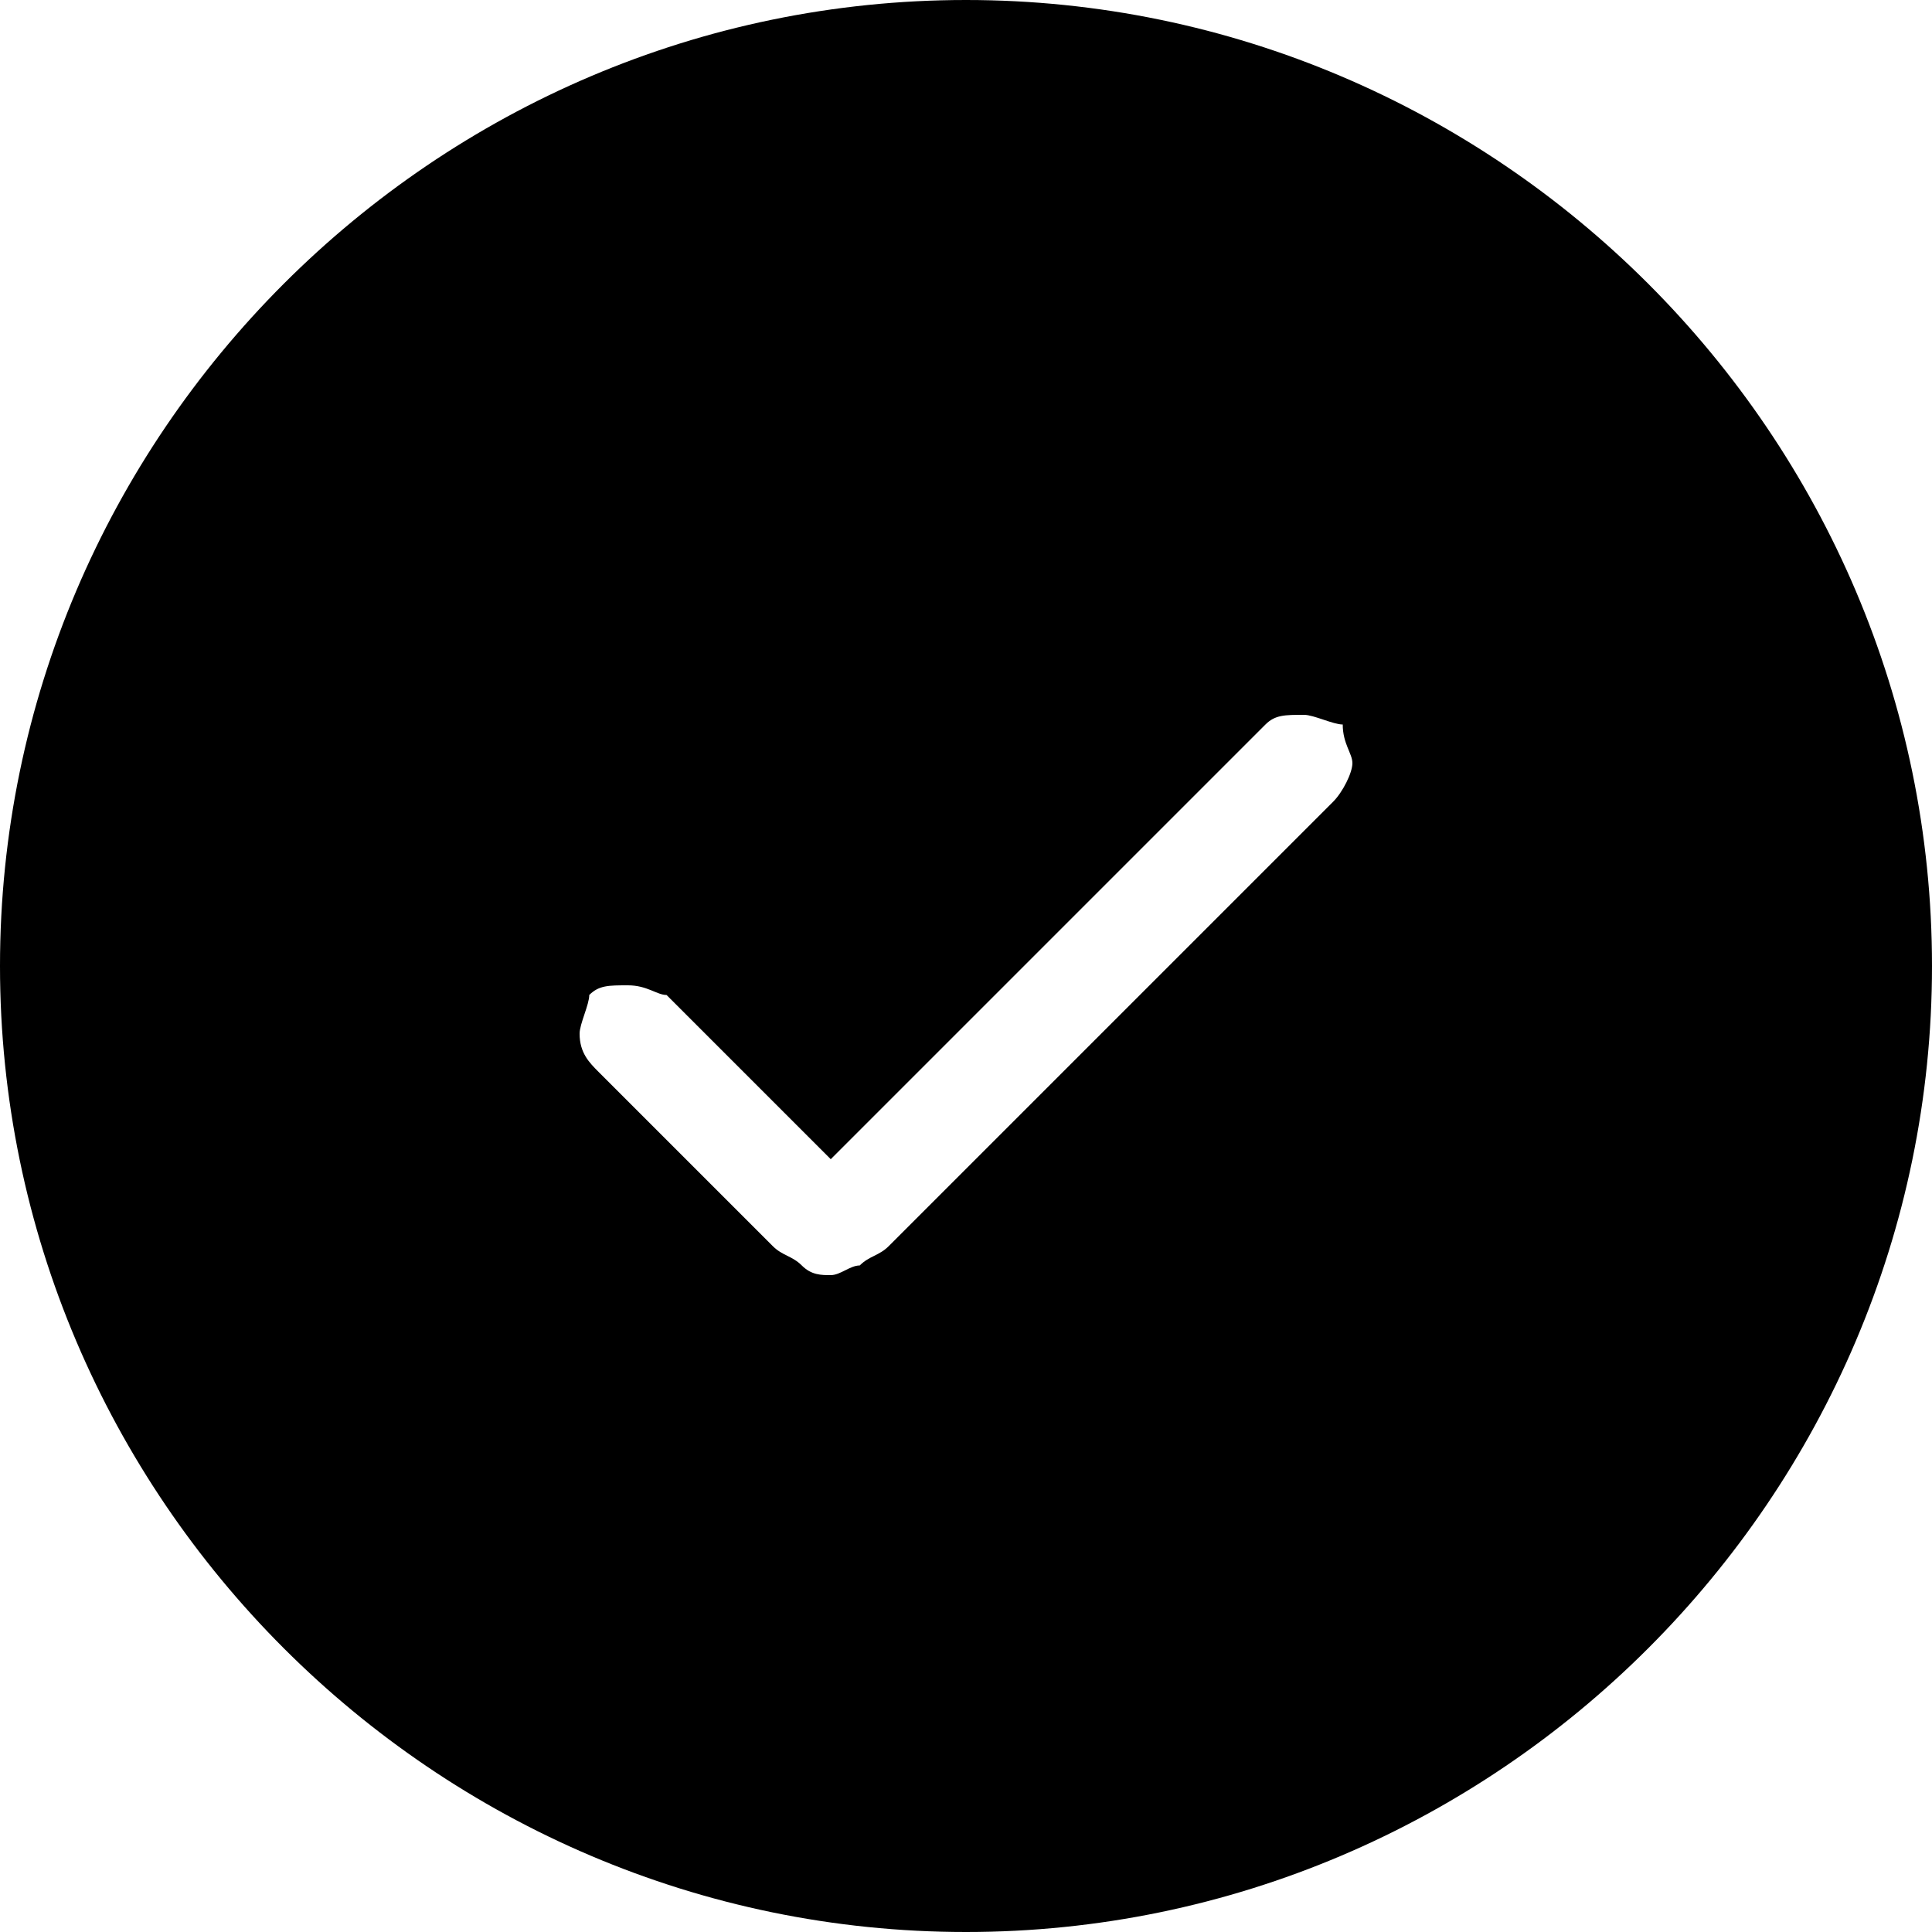 <?xml version="1.0" encoding="utf-8"?>
<!-- Generator: Adobe Illustrator 24.1.1, SVG Export Plug-In . SVG Version: 6.00 Build 0)  -->
<svg version="1.1" id="Слой_1" xmlns="http://www.w3.org/2000/svg" xmlns:xlink="http://www.w3.org/1999/xlink" x="0px" y="0px"
	 viewBox="0 0 20 20" style="enable-background:new 0 0 20 20;" xml:space="preserve">
<path class="st0" d="M10,0C4.5,0,0,4.5,0,10s4.5,10,10,10s10-4.5,10-10S15.5,0,10,0z M13.8,8.3l-4.6,4.6C9.1,13,9,13,8.9,13.1
	c-0.1,0-0.2,0.1-0.3,0.1s-0.2,0-0.3-0.1C8.2,13,8.1,13,8,12.9l-1.8-1.8C6.1,11,6,10.9,6,10.7c0-0.1,0.1-0.3,0.1-0.4
	c0.1-0.1,0.2-0.1,0.4-0.1s0.3,0.1,0.4,0.1l1.7,1.7l4.5-4.5c0.1-0.1,0.2-0.1,0.4-0.1c0.1,0,0.3,0.1,0.4,0.1C13.9,7.7,14,7.8,14,7.9
	S13.9,8.2,13.8,8.3z"/>
</svg>
